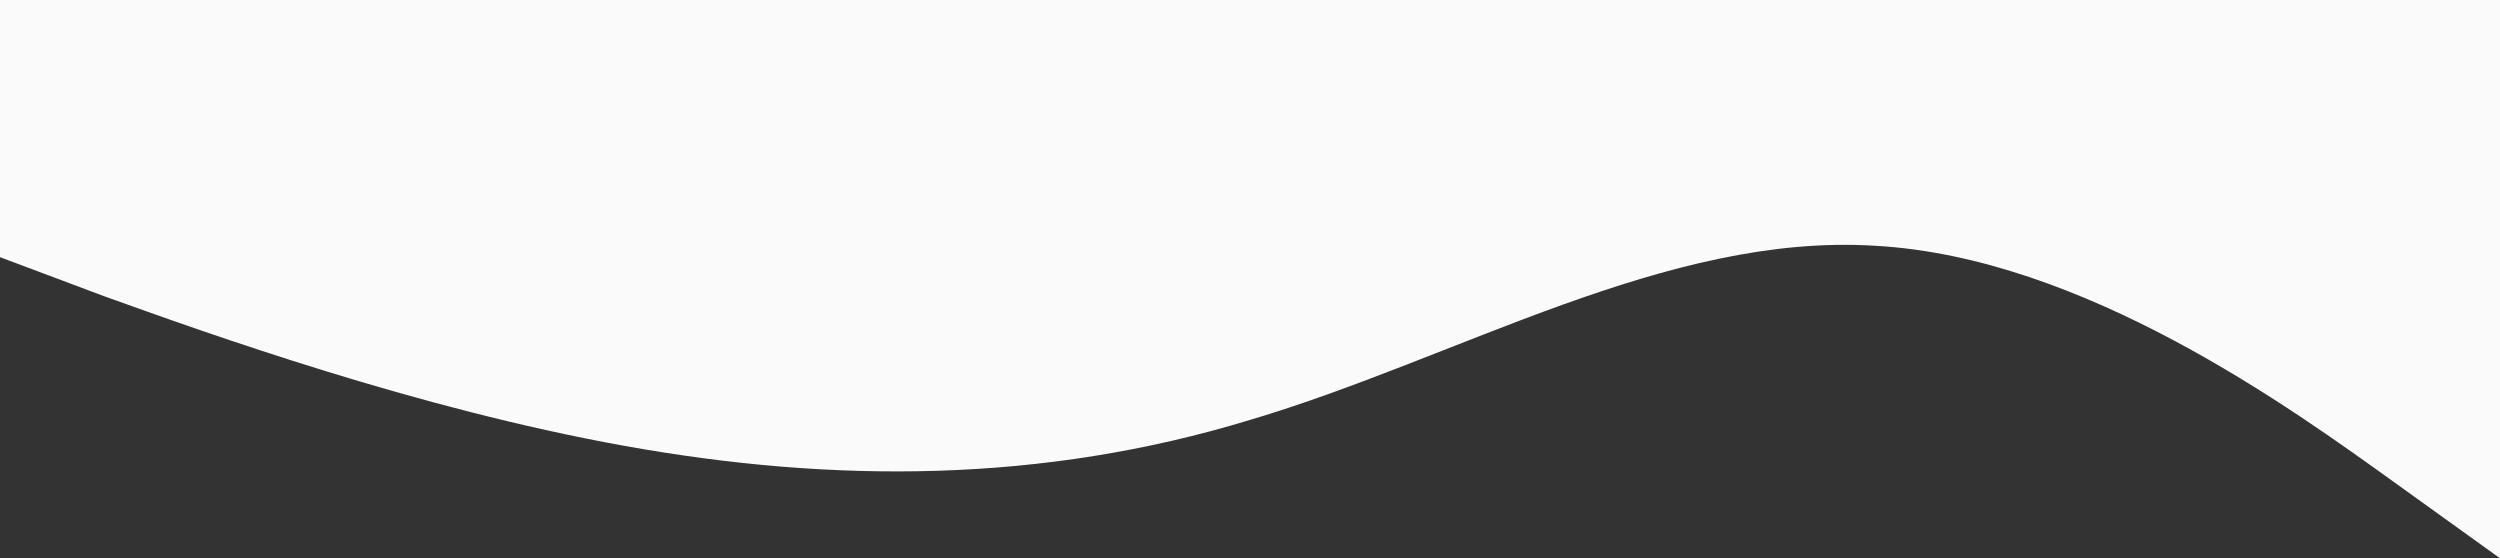 <svg width="1536" height="343" viewBox="0 0 1536 343" fill="none" xmlns="http://www.w3.org/2000/svg">
<rect x="0" y="0" width="1536" height="343" fill="#333333" stroke="none"/>
<path fill-rule="evenodd" clip-rule="evenodd" d="M0 158L64 182C128 205 256 251 384 274C512 297 640 297 768 258C896 220 1024 143 1152 151C1280 158 1408 251 1472 297L1536 343V0H1472C1408 0 1280 0 1152 0C1024 0 896 0 768 0C640 0 512 0 384 0C256 0 128 0 64 0H0V158Z" fill="#FAFAFA"/>
</svg>
